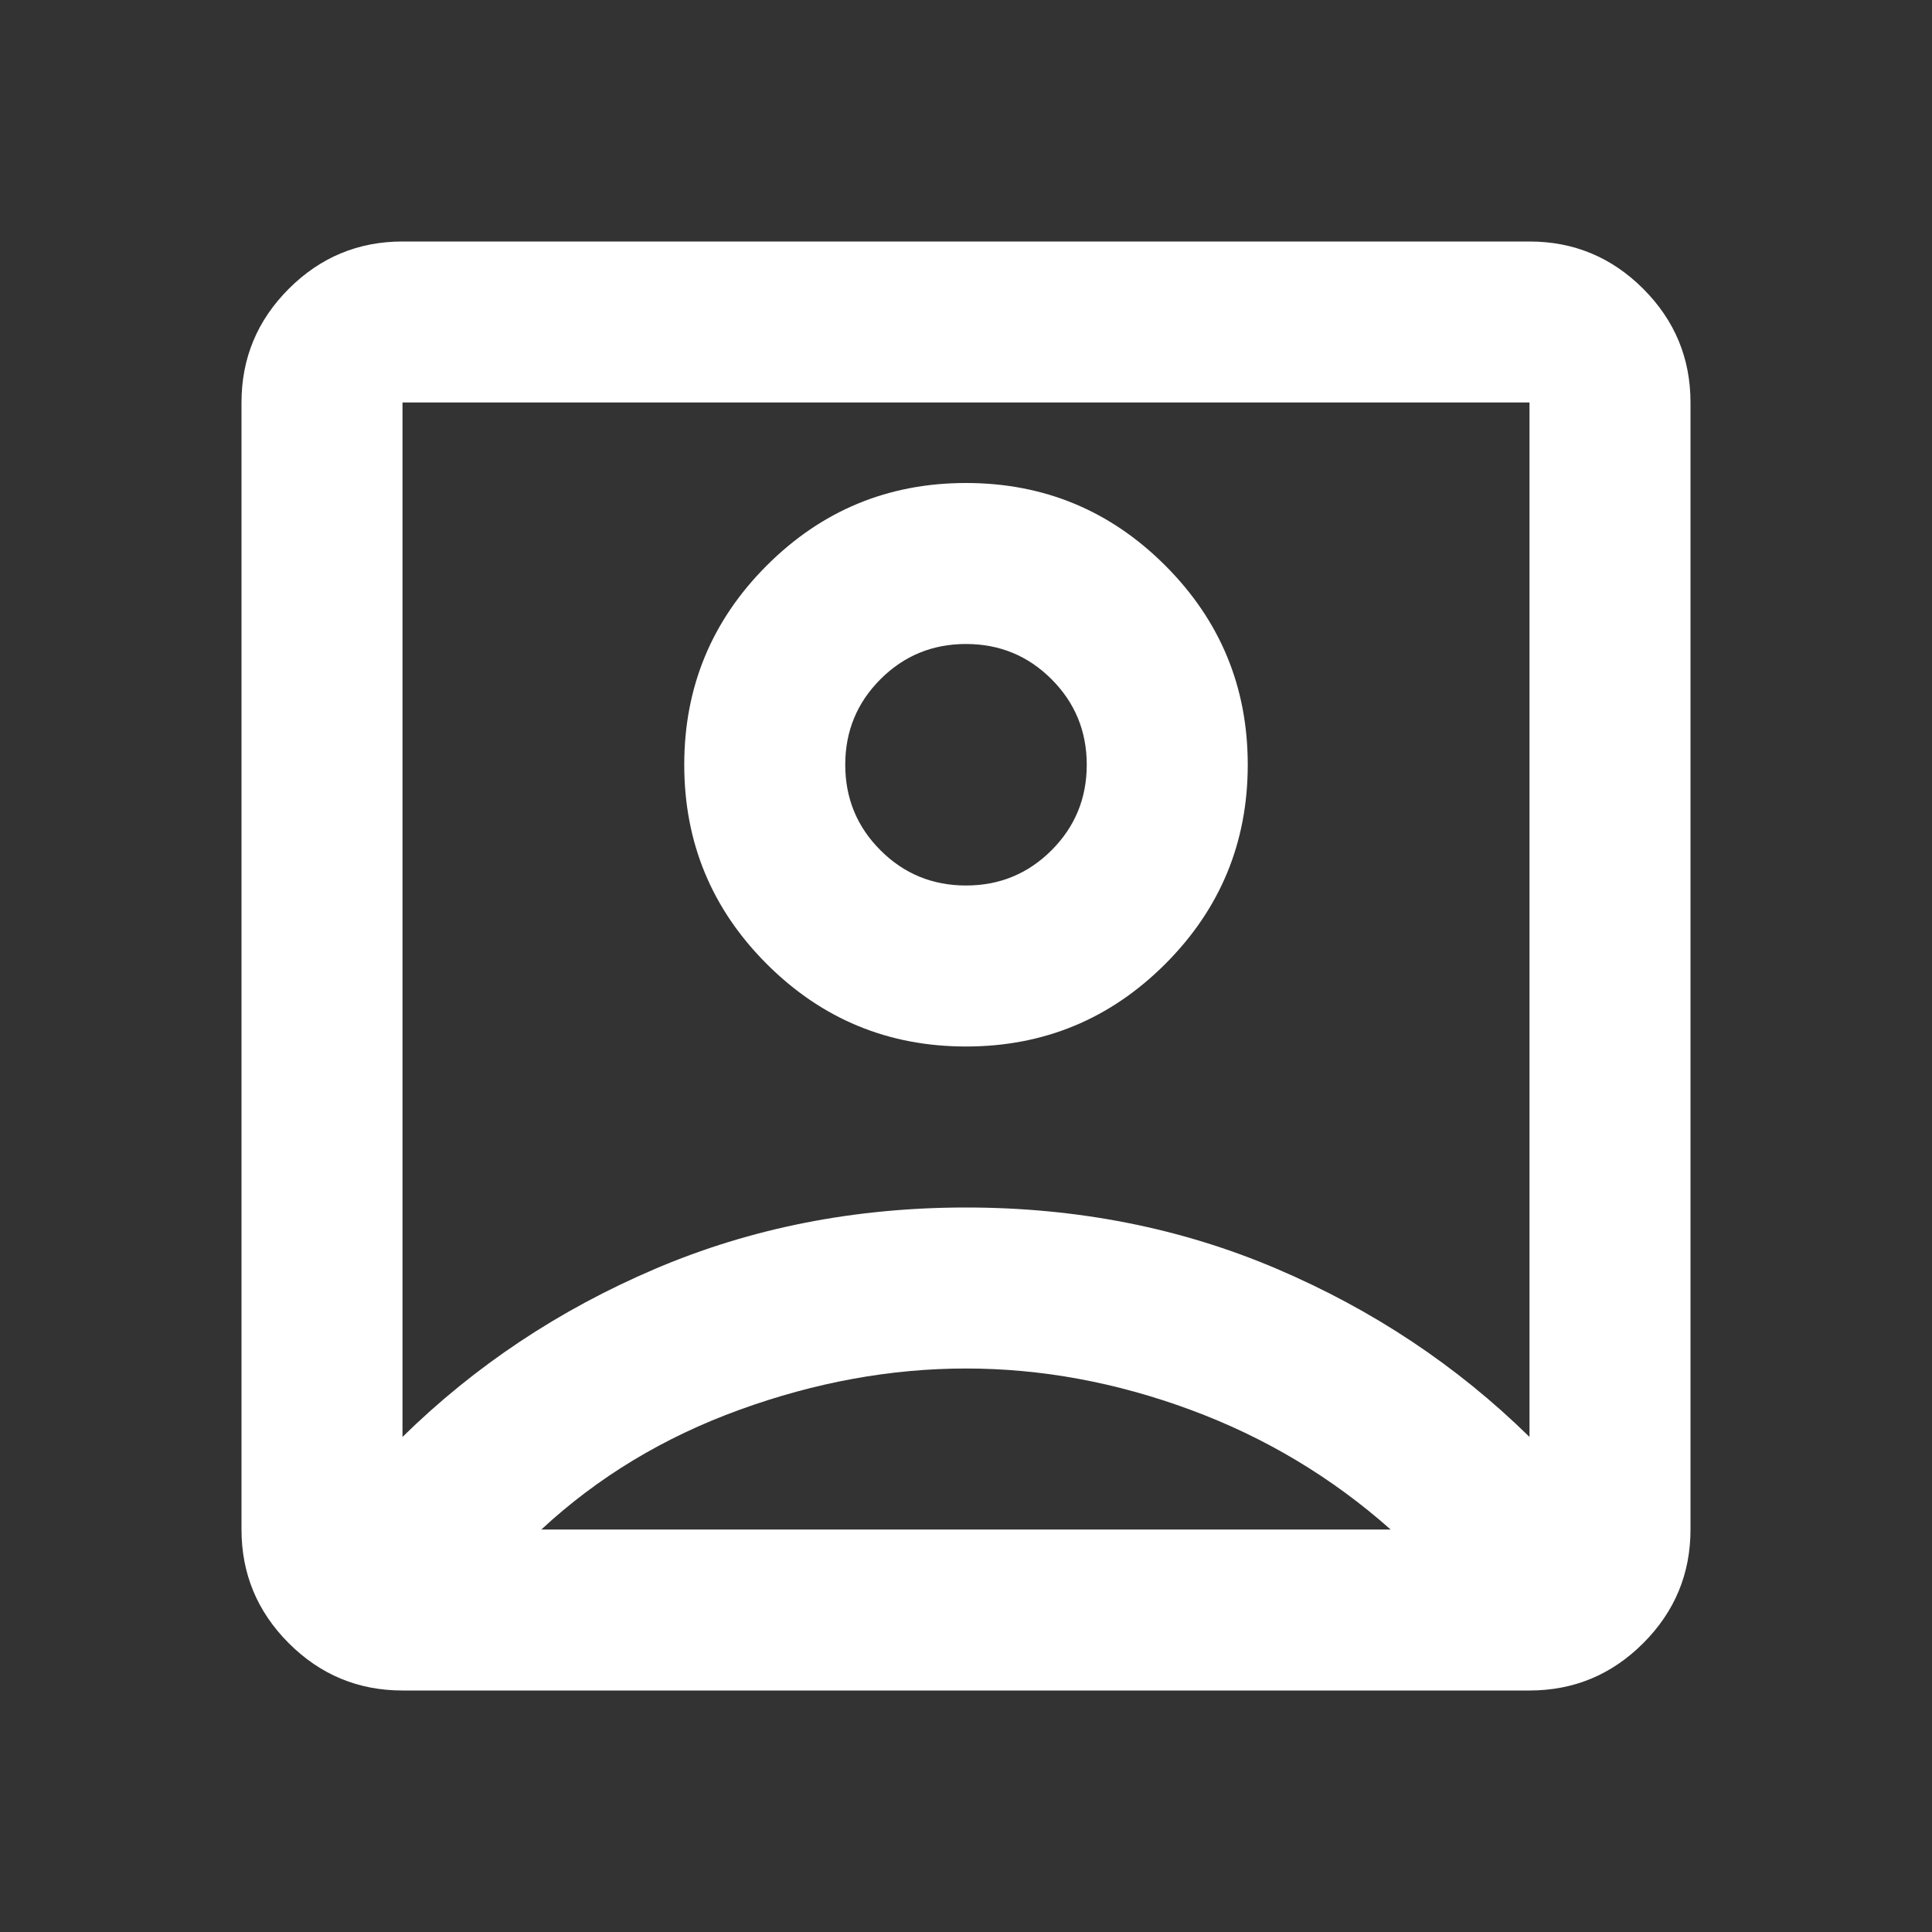 <svg width="126" height="126" viewBox="0 0 126 126" fill="none" xmlns="http://www.w3.org/2000/svg">
<rect x="0" y="0" width="126" height="126" fill="#333333" stroke="none"/>
<path d="M26.25 93.713C30.975 89.075 36.466 85.422 42.722 82.753C48.978 80.084 55.737 78.75 63 78.75C70.263 78.75 77.022 80.084 83.278 82.753C89.534 85.422 95.025 89.075 99.75 93.713V26.25H26.25V93.713ZM63 68.25C68.075 68.25 72.406 66.456 75.994 62.869C79.581 59.281 81.375 54.95 81.375 49.875C81.375 44.8 79.581 40.469 75.994 36.881C72.406 33.294 68.075 31.5 63 31.5C57.925 31.5 53.594 33.294 50.006 36.881C46.419 40.469 44.625 44.8 44.625 49.875C44.625 54.95 46.419 59.281 50.006 62.869C53.594 66.456 57.925 68.25 63 68.25ZM26.25 110.25C23.363 110.25 20.891 109.222 18.834 107.166C16.778 105.109 15.75 102.637 15.75 99.75V26.25C15.75 23.363 16.778 20.891 18.834 18.834C20.891 16.778 23.363 15.75 26.25 15.75H99.75C102.637 15.75 105.109 16.778 107.166 18.834C109.222 20.891 110.25 23.363 110.25 26.25V99.75C110.25 102.637 109.222 105.109 107.166 107.166C105.109 109.222 102.637 110.25 99.75 110.25H26.25ZM35.306 99.75H90.694C86.844 96.338 82.491 93.734 77.634 91.941C72.778 90.147 67.9 89.25 63 89.25C58.1 89.25 53.178 90.147 48.234 91.941C43.291 93.734 38.981 96.338 35.306 99.75ZM63 57.75C60.812 57.75 58.953 56.984 57.422 55.453C55.891 53.922 55.125 52.062 55.125 49.875C55.125 47.688 55.891 45.828 57.422 44.297C58.953 42.766 60.812 42 63 42C65.188 42 67.047 42.766 68.578 44.297C70.109 45.828 70.875 47.688 70.875 49.875C70.875 52.062 70.109 53.922 68.578 55.453C67.047 56.984 65.188 57.75 63 57.75Z" fill="white"/>
</svg>
